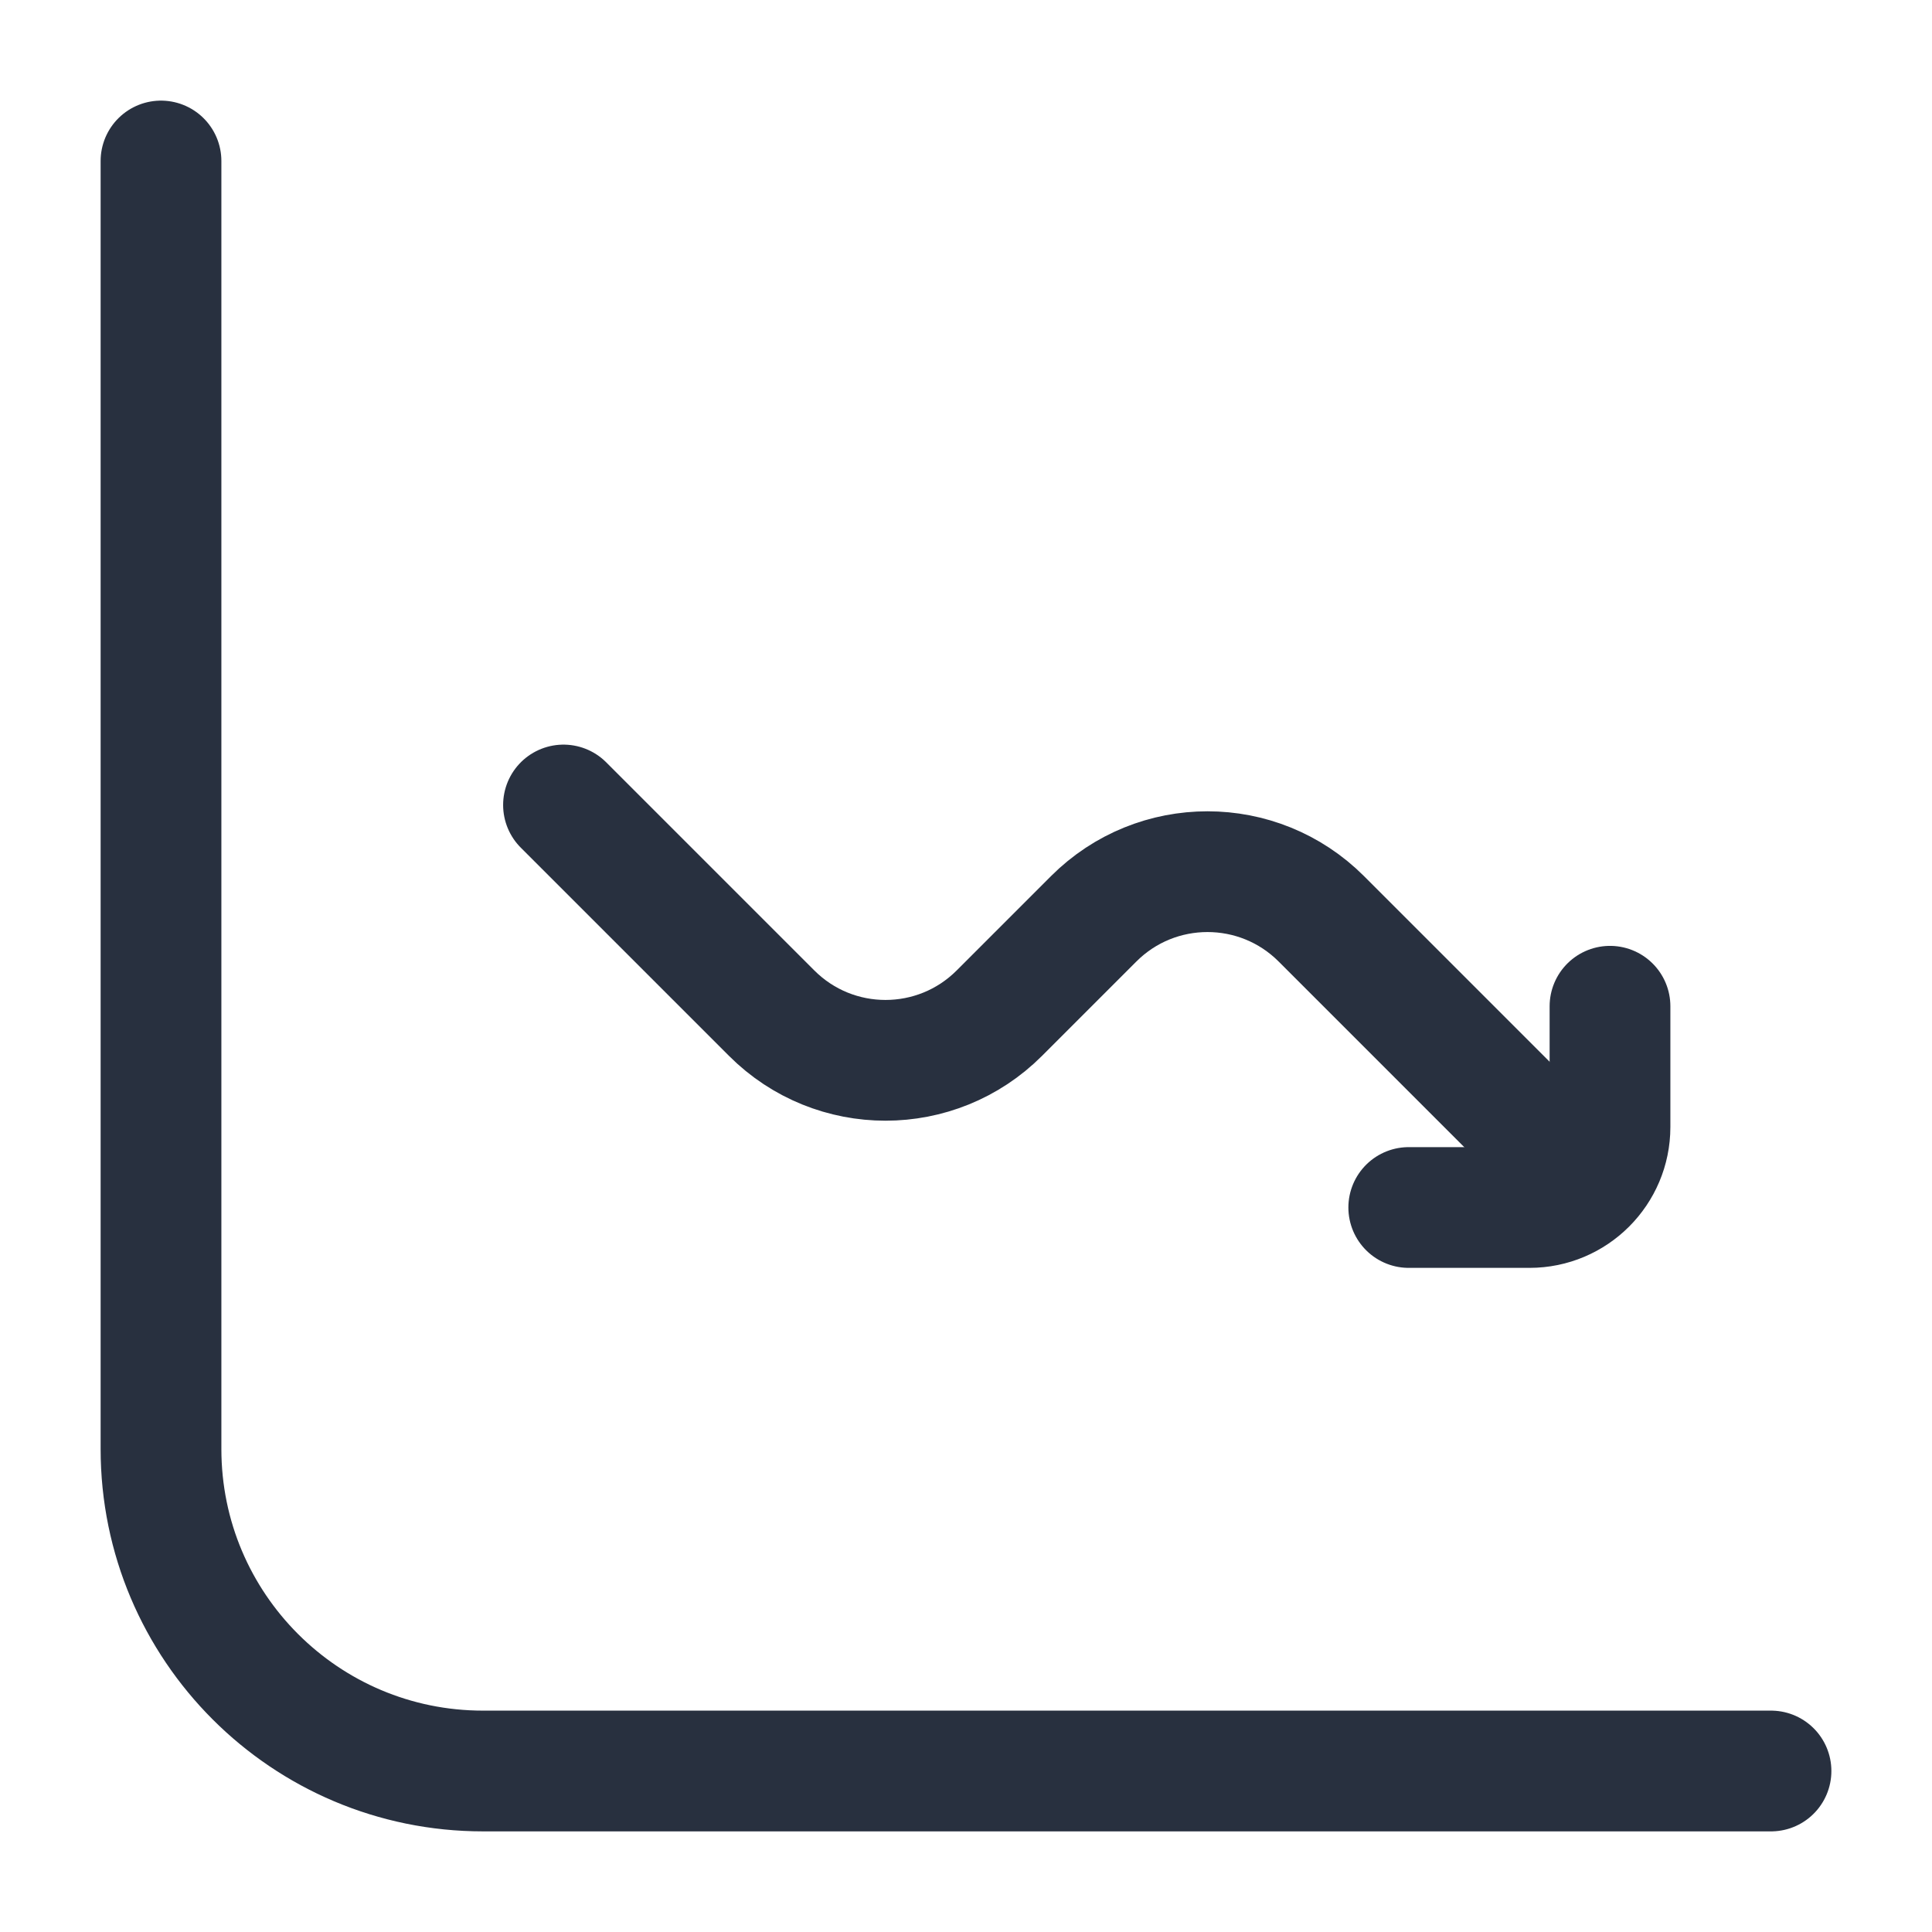<svg width="24" height="24" viewBox="0 0 24 24" fill="none" xmlns="http://www.w3.org/2000/svg">
<path d="M2 2V18C2 20.209 3.791 22 6 22H22" stroke="#28303F" stroke-width="1.5" stroke-linecap="round" stroke-linejoin="round"/>
<path d="M7 10L9.586 12.586C10.367 13.367 11.633 13.367 12.414 12.586L13.586 11.414C14.367 10.633 15.633 10.633 16.414 11.414L19 14" stroke="#28303F" stroke-width="1.5" stroke-linecap="round" stroke-linejoin="round"/>
<path d="M17.5 15H19C19.552 15 20 14.552 20 14V12.5" stroke="#28303F" stroke-width="1.5" stroke-linecap="round" stroke-linejoin="round"/>
</svg>
